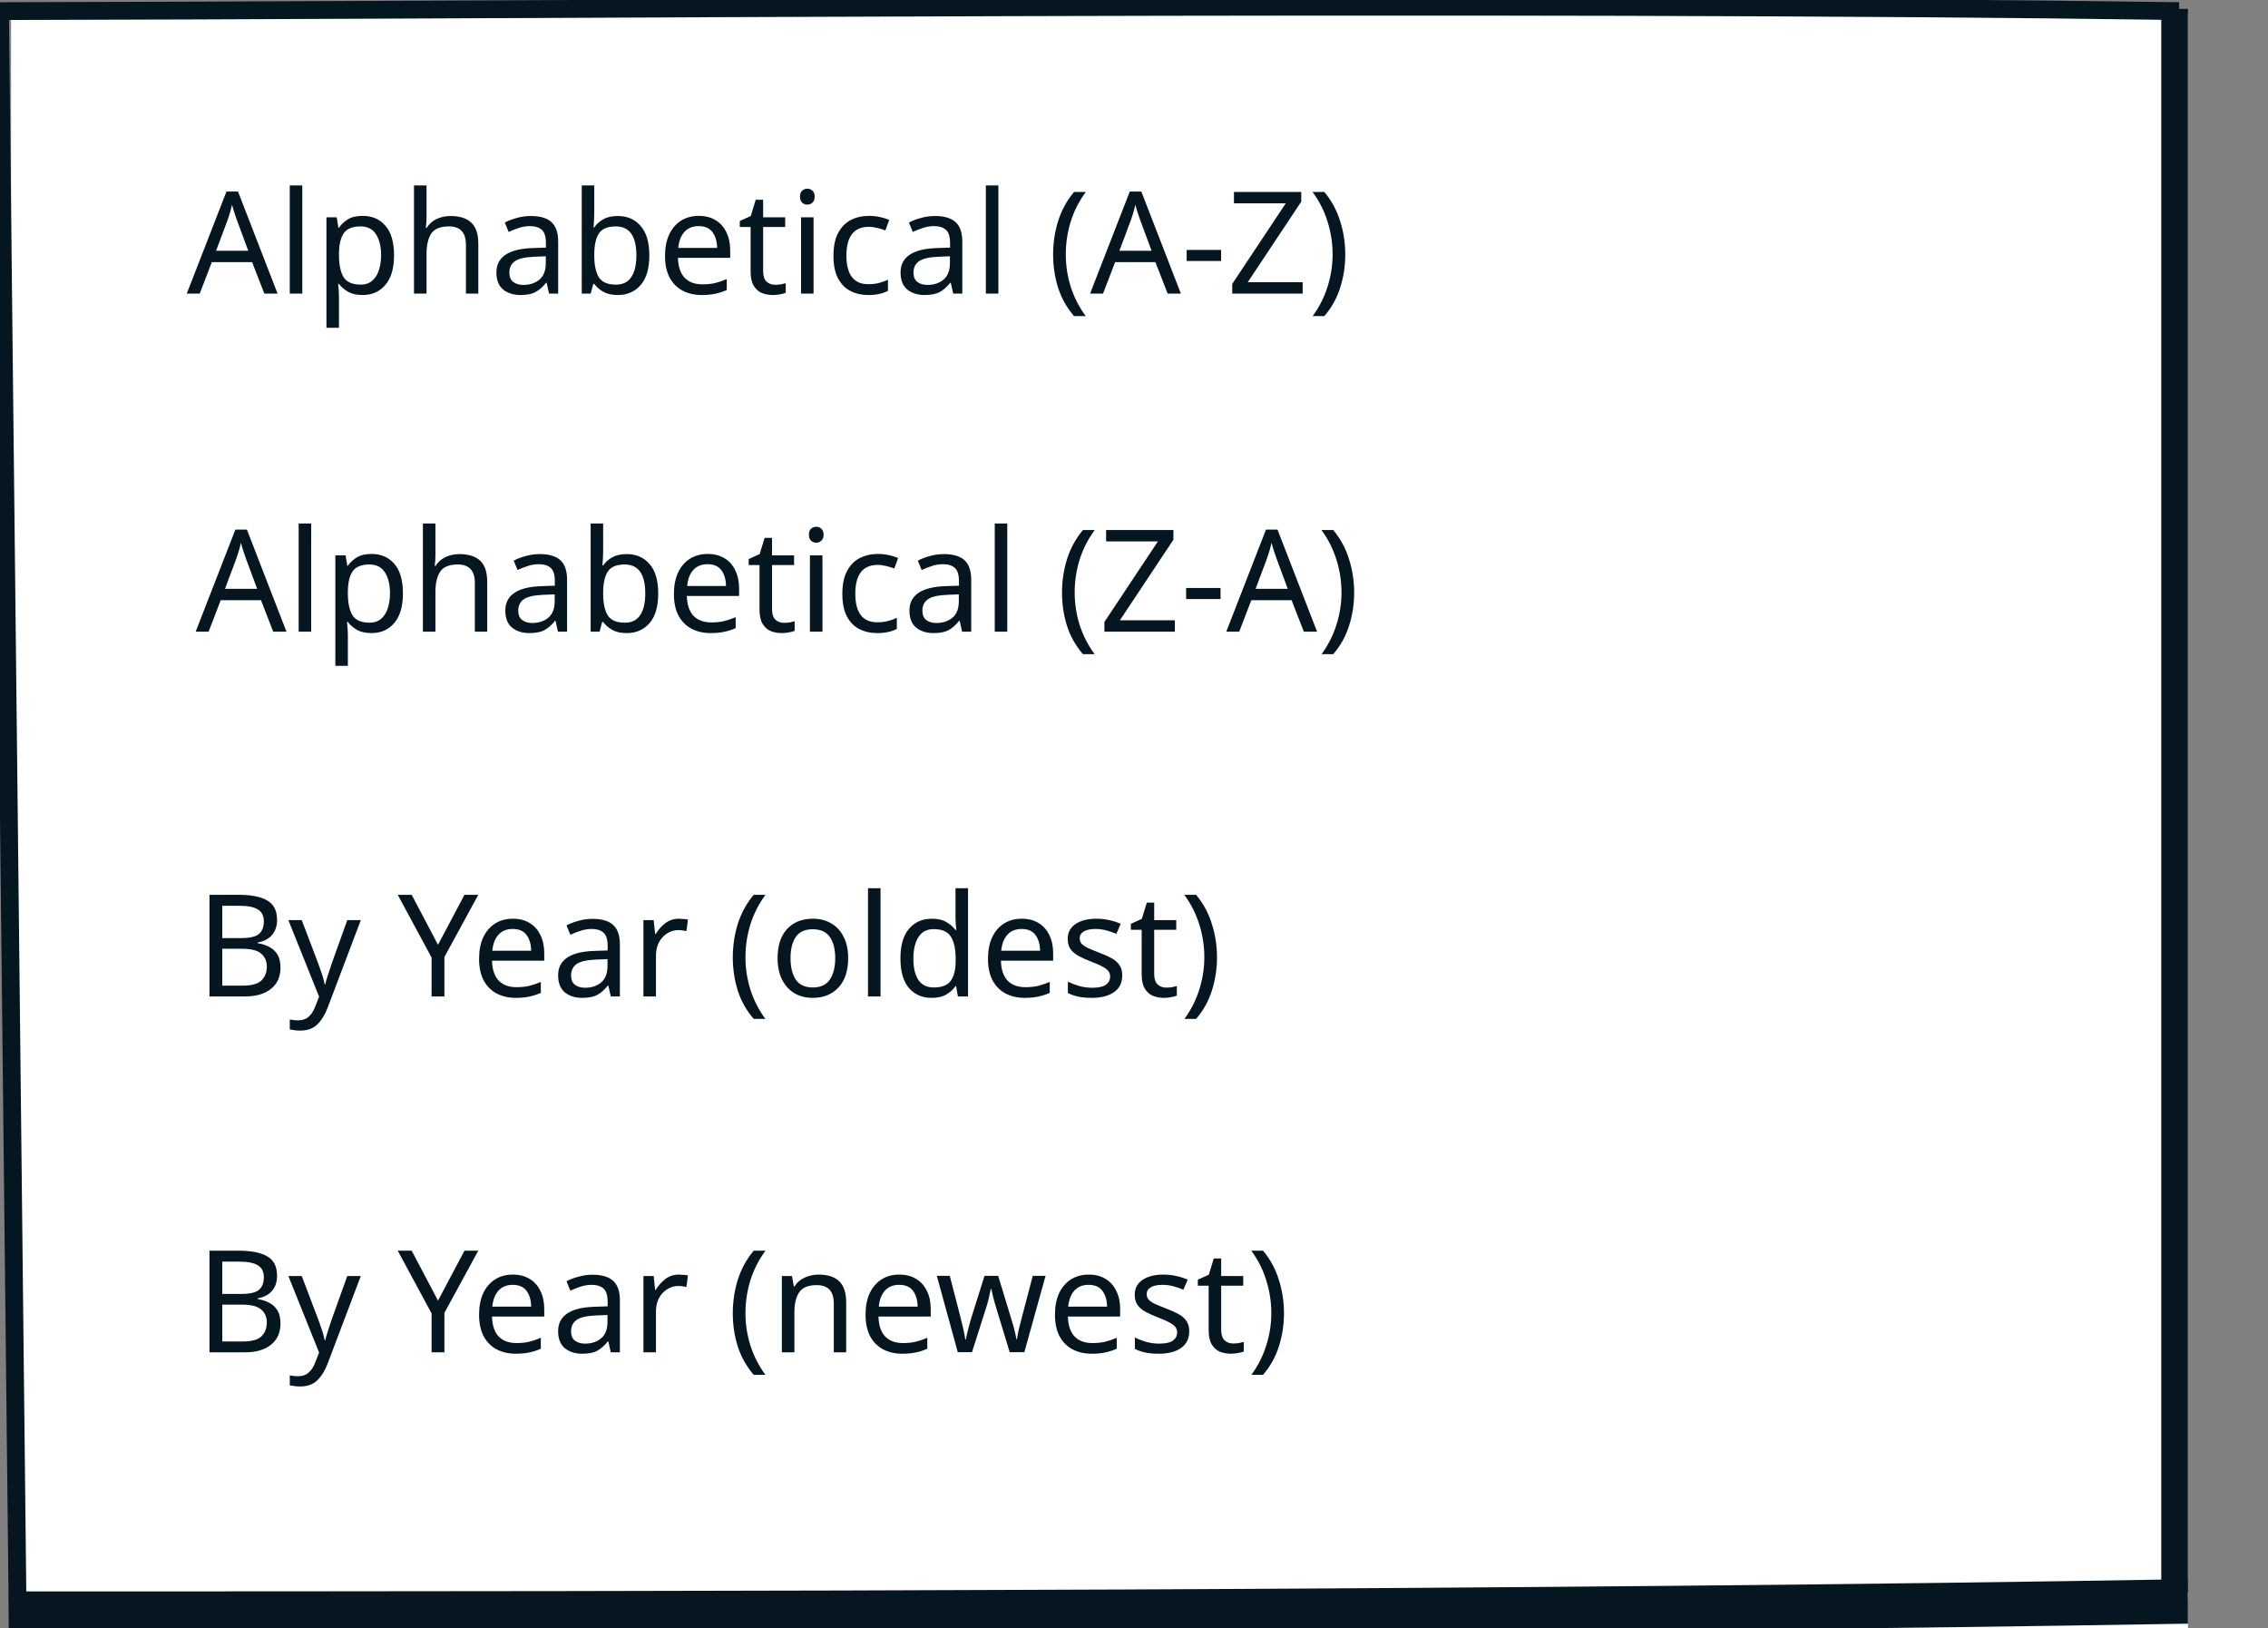 <svg width="255" height="183" viewBox="0 0 255 183" fill="none" xmlns="http://www.w3.org/2000/svg">
<rect x="0" y="0" width="255" height="183" fill="#808080" stroke="none"/>
<g clip-path="url(#clip0)">
<path fill-rule="evenodd" clip-rule="evenodd" d="M1.242 1.465C1.242 1.465 86.462 0 127.721 0C168.981 0 246 1.465 246 1.465V183H1.242V1.465Z" fill="white"/>
<path d="M0 1L2 183" stroke="#061621" stroke-width="2"/>
<path d="M0 1.25C51.389 1.179 170.58 0.161 245 1.25" stroke="#061621" stroke-width="2"/>
<path d="M245.5 179V1" stroke="#061621" stroke-width="5"/>
<path d="M1 181.377C81.829 181.377 172.957 181.255 246 180" stroke="#061621" stroke-width="5"/>
</g>
<path d="M29.72 33L28.344 29.464H23.816L22.456 33H21L25.464 21.528H26.76L31.208 33H29.72ZM26.632 24.728C26.6 24.643 26.547 24.488 26.472 24.264C26.397 24.04 26.323 23.811 26.248 23.576C26.184 23.331 26.131 23.144 26.088 23.016C26.013 23.347 25.928 23.672 25.832 23.992C25.736 24.301 25.656 24.547 25.592 24.728L24.296 28.184H27.912L26.632 24.728ZM33.987 33H32.579V20.84H33.987V33ZM40.784 24.264C41.84 24.264 42.688 24.632 43.328 25.368C43.978 26.104 44.304 27.213 44.304 28.696C44.304 30.157 43.978 31.267 43.328 32.024C42.688 32.781 41.834 33.16 40.768 33.16C40.106 33.16 39.557 33.037 39.12 32.792C38.693 32.536 38.357 32.243 38.112 31.912H38.016C38.037 32.093 38.058 32.323 38.08 32.6C38.101 32.877 38.112 33.117 38.112 33.32V36.84H36.704V24.424H37.856L38.048 25.592H38.112C38.368 25.219 38.704 24.904 39.12 24.648C39.536 24.392 40.09 24.264 40.784 24.264ZM40.528 25.448C39.653 25.448 39.034 25.693 38.672 26.184C38.32 26.675 38.133 27.421 38.112 28.424V28.696C38.112 29.752 38.282 30.568 38.624 31.144C38.976 31.709 39.621 31.992 40.56 31.992C41.082 31.992 41.509 31.848 41.84 31.56C42.181 31.272 42.432 30.883 42.592 30.392C42.762 29.891 42.848 29.32 42.848 28.68C42.848 27.699 42.656 26.915 42.272 26.328C41.898 25.741 41.317 25.448 40.528 25.448ZM47.956 24.408C47.956 24.835 47.929 25.235 47.876 25.608H47.971C48.249 25.171 48.622 24.84 49.092 24.616C49.572 24.392 50.089 24.28 50.644 24.28C51.689 24.28 52.473 24.531 52.995 25.032C53.518 25.523 53.779 26.317 53.779 27.416V33H52.388V27.512C52.388 26.136 51.748 25.448 50.468 25.448C49.508 25.448 48.846 25.72 48.483 26.264C48.132 26.797 47.956 27.565 47.956 28.568V33H46.547V20.84H47.956V24.408ZM59.686 24.28C60.731 24.28 61.505 24.509 62.006 24.968C62.508 25.427 62.758 26.157 62.758 27.16V33H61.734L61.462 31.784H61.398C61.025 32.253 60.63 32.6 60.214 32.824C59.809 33.048 59.243 33.16 58.518 33.16C57.739 33.16 57.094 32.957 56.582 32.552C56.07 32.136 55.814 31.491 55.814 30.616C55.814 29.763 56.15 29.107 56.822 28.648C57.494 28.179 58.529 27.923 59.926 27.88L61.382 27.832V27.32C61.382 26.605 61.227 26.109 60.918 25.832C60.609 25.555 60.172 25.416 59.606 25.416C59.158 25.416 58.731 25.485 58.326 25.624C57.921 25.752 57.542 25.901 57.19 26.072L56.758 25.016C57.132 24.813 57.574 24.643 58.086 24.504C58.598 24.355 59.132 24.28 59.686 24.28ZM60.102 28.856C59.035 28.899 58.294 29.069 57.878 29.368C57.473 29.667 57.27 30.088 57.27 30.632C57.27 31.112 57.414 31.464 57.702 31.688C58.001 31.912 58.38 32.024 58.838 32.024C59.563 32.024 60.166 31.827 60.646 31.432C61.126 31.027 61.366 30.408 61.366 29.576V28.808L60.102 28.856ZM66.815 23.8C66.815 24.163 66.804 24.504 66.783 24.824C66.772 25.133 66.756 25.379 66.735 25.56H66.815C67.06 25.197 67.396 24.893 67.823 24.648C68.249 24.403 68.799 24.28 69.471 24.28C70.537 24.28 71.391 24.653 72.031 25.4C72.681 26.136 73.007 27.24 73.007 28.712C73.007 30.184 72.681 31.293 72.031 32.04C71.38 32.787 70.527 33.16 69.471 33.16C68.799 33.16 68.249 33.037 67.823 32.792C67.396 32.547 67.06 32.253 66.815 31.912H66.703L66.415 33H65.407V20.84H66.815V23.8ZM69.231 25.448C68.324 25.448 67.695 25.709 67.343 26.232C66.991 26.755 66.815 27.565 66.815 28.664V28.728C66.815 29.784 66.986 30.595 67.327 31.16C67.679 31.715 68.324 31.992 69.263 31.992C70.031 31.992 70.602 31.709 70.975 31.144C71.359 30.579 71.551 29.763 71.551 28.696C71.551 26.531 70.778 25.448 69.231 25.448ZM78.563 24.264C79.299 24.264 79.928 24.424 80.451 24.744C80.984 25.064 81.389 25.517 81.667 26.104C81.955 26.68 82.099 27.357 82.099 28.136V28.984H76.227C76.248 29.955 76.493 30.696 76.963 31.208C77.443 31.709 78.109 31.96 78.963 31.96C79.507 31.96 79.987 31.912 80.403 31.816C80.829 31.709 81.267 31.56 81.715 31.368V32.6C81.277 32.792 80.845 32.931 80.419 33.016C79.992 33.112 79.485 33.16 78.899 33.16C78.088 33.16 77.368 32.995 76.739 32.664C76.12 32.333 75.635 31.843 75.283 31.192C74.941 30.531 74.771 29.725 74.771 28.776C74.771 27.837 74.925 27.032 75.235 26.36C75.555 25.688 75.997 25.171 76.563 24.808C77.139 24.445 77.805 24.264 78.563 24.264ZM78.547 25.416C77.875 25.416 77.341 25.635 76.947 26.072C76.563 26.499 76.333 27.096 76.259 27.864H80.627C80.616 27.139 80.445 26.552 80.115 26.104C79.784 25.645 79.261 25.416 78.547 25.416ZM87.146 32.008C87.359 32.008 87.578 31.992 87.802 31.96C88.026 31.917 88.207 31.875 88.346 31.832V32.904C88.197 32.979 87.983 33.037 87.706 33.08C87.428 33.133 87.162 33.16 86.906 33.16C86.458 33.16 86.042 33.085 85.658 32.936C85.284 32.776 84.981 32.504 84.746 32.12C84.511 31.736 84.394 31.197 84.394 30.504V25.512H83.178V24.84L84.41 24.28L84.97 22.456H85.802V24.424H88.282V25.512H85.802V30.472C85.802 30.995 85.924 31.384 86.17 31.64C86.426 31.885 86.751 32.008 87.146 32.008ZM90.783 21.208C90.996 21.208 91.183 21.283 91.343 21.432C91.514 21.571 91.599 21.795 91.599 22.104C91.599 22.403 91.514 22.627 91.343 22.776C91.183 22.925 90.996 23 90.783 23C90.549 23 90.351 22.925 90.191 22.776C90.031 22.627 89.951 22.403 89.951 22.104C89.951 21.795 90.031 21.571 90.191 21.432C90.351 21.283 90.549 21.208 90.783 21.208ZM91.471 24.424V33H90.063V24.424H91.471ZM97.628 33.16C96.871 33.16 96.194 33.005 95.596 32.696C95.01 32.387 94.546 31.907 94.204 31.256C93.874 30.605 93.708 29.773 93.708 28.76C93.708 27.704 93.884 26.845 94.236 26.184C94.588 25.523 95.063 25.037 95.66 24.728C96.268 24.419 96.956 24.264 97.724 24.264C98.162 24.264 98.583 24.312 98.988 24.408C99.394 24.493 99.724 24.6 99.98 24.728L99.548 25.896C99.292 25.8 98.993 25.709 98.652 25.624C98.311 25.539 97.991 25.496 97.692 25.496C96.007 25.496 95.164 26.579 95.164 28.744C95.164 29.779 95.367 30.573 95.772 31.128C96.188 31.672 96.802 31.944 97.612 31.944C98.082 31.944 98.492 31.896 98.844 31.8C99.207 31.704 99.537 31.587 99.836 31.448V32.696C99.548 32.845 99.228 32.957 98.876 33.032C98.535 33.117 98.119 33.16 97.628 33.16ZM105.124 24.28C106.169 24.28 106.942 24.509 107.444 24.968C107.945 25.427 108.196 26.157 108.196 27.16V33H107.172L106.9 31.784H106.836C106.462 32.253 106.068 32.6 105.652 32.824C105.246 33.048 104.681 33.16 103.956 33.16C103.177 33.16 102.532 32.957 102.02 32.552C101.508 32.136 101.252 31.491 101.252 30.616C101.252 29.763 101.588 29.107 102.26 28.648C102.932 28.179 103.966 27.923 105.364 27.88L106.82 27.832V27.32C106.82 26.605 106.665 26.109 106.356 25.832C106.046 25.555 105.609 25.416 105.044 25.416C104.596 25.416 104.169 25.485 103.764 25.624C103.358 25.752 102.98 25.901 102.628 26.072L102.196 25.016C102.569 24.813 103.012 24.643 103.524 24.504C104.036 24.355 104.569 24.28 105.124 24.28ZM105.54 28.856C104.473 28.899 103.732 29.069 103.316 29.368C102.91 29.667 102.708 30.088 102.708 30.632C102.708 31.112 102.852 31.464 103.14 31.688C103.438 31.912 103.817 32.024 104.276 32.024C105.001 32.024 105.604 31.827 106.084 31.432C106.564 31.027 106.804 30.408 106.804 29.576V28.808L105.54 28.856ZM112.252 33H110.844V20.84H112.252V33ZM118.406 28.616C118.406 27.315 118.592 26.061 118.966 24.856C119.35 23.64 119.947 22.547 120.758 21.576H122.086C121.339 22.579 120.774 23.683 120.39 24.888C120.016 26.093 119.83 27.331 119.83 28.6C119.83 29.837 120.016 31.053 120.39 32.248C120.774 33.432 121.334 34.525 122.07 35.528H120.758C119.947 34.589 119.35 33.528 118.966 32.344C118.592 31.149 118.406 29.907 118.406 28.616ZM131.283 33L129.907 29.464H125.379L124.019 33H122.562L127.027 21.528H128.323L132.771 33H131.283ZM128.195 24.728C128.163 24.643 128.109 24.488 128.035 24.264C127.96 24.04 127.885 23.811 127.811 23.576C127.747 23.331 127.693 23.144 127.651 23.016C127.576 23.347 127.491 23.672 127.395 23.992C127.299 24.301 127.219 24.547 127.155 24.728L125.859 28.184H129.475L128.195 24.728ZM133.421 29.336V28.088H137.293V29.336H133.421ZM146.466 33H138.546V31.912L144.562 22.856H138.738V21.576H146.306V22.664L140.289 31.72H146.466V33ZM151.254 28.616C151.254 29.907 151.062 31.149 150.678 32.344C150.304 33.528 149.712 34.589 148.902 35.528H147.59C148.326 34.525 148.88 33.432 149.254 32.248C149.638 31.053 149.83 29.837 149.83 28.6C149.83 27.331 149.638 26.093 149.254 24.888C148.88 23.683 148.32 22.579 147.574 21.576H148.902C149.712 22.547 150.304 23.64 150.678 24.856C151.062 26.061 151.254 27.315 151.254 28.616Z" fill="#061621"/>
<path d="M30.72 71L29.344 67.464H24.816L23.456 71H22L26.464 59.528H27.76L32.208 71H30.72ZM27.632 62.728C27.6 62.643 27.547 62.488 27.472 62.264C27.397 62.04 27.323 61.811 27.248 61.576C27.184 61.331 27.131 61.144 27.088 61.016C27.013 61.347 26.928 61.672 26.832 61.992C26.736 62.301 26.656 62.547 26.592 62.728L25.296 66.184H28.912L27.632 62.728ZM34.987 71H33.579V58.84H34.987V71ZM41.784 62.264C42.84 62.264 43.688 62.632 44.328 63.368C44.978 64.104 45.304 65.213 45.304 66.696C45.304 68.157 44.978 69.267 44.328 70.024C43.688 70.781 42.834 71.16 41.768 71.16C41.106 71.16 40.557 71.037 40.12 70.792C39.693 70.536 39.357 70.243 39.112 69.912H39.016C39.037 70.093 39.058 70.323 39.08 70.6C39.101 70.877 39.112 71.117 39.112 71.32V74.84H37.704V62.424H38.856L39.048 63.592H39.112C39.368 63.219 39.704 62.904 40.12 62.648C40.536 62.392 41.09 62.264 41.784 62.264ZM41.528 63.448C40.653 63.448 40.034 63.693 39.672 64.184C39.32 64.675 39.133 65.421 39.112 66.424V66.696C39.112 67.752 39.282 68.568 39.624 69.144C39.976 69.709 40.621 69.992 41.56 69.992C42.082 69.992 42.509 69.848 42.84 69.56C43.181 69.272 43.432 68.883 43.592 68.392C43.762 67.891 43.848 67.32 43.848 66.68C43.848 65.699 43.656 64.915 43.272 64.328C42.898 63.741 42.317 63.448 41.528 63.448ZM48.956 62.408C48.956 62.835 48.929 63.235 48.876 63.608H48.971C49.249 63.171 49.622 62.84 50.092 62.616C50.572 62.392 51.089 62.28 51.644 62.28C52.689 62.28 53.473 62.531 53.995 63.032C54.518 63.523 54.779 64.317 54.779 65.416V71H53.388V65.512C53.388 64.136 52.748 63.448 51.468 63.448C50.508 63.448 49.846 63.72 49.483 64.264C49.132 64.797 48.956 65.565 48.956 66.568V71H47.547V58.84H48.956V62.408ZM60.686 62.28C61.731 62.28 62.505 62.509 63.006 62.968C63.508 63.427 63.758 64.157 63.758 65.16V71H62.734L62.462 69.784H62.398C62.025 70.253 61.63 70.6 61.214 70.824C60.809 71.048 60.243 71.16 59.518 71.16C58.739 71.16 58.094 70.957 57.582 70.552C57.07 70.136 56.814 69.491 56.814 68.616C56.814 67.763 57.15 67.107 57.822 66.648C58.494 66.179 59.529 65.923 60.926 65.88L62.382 65.832V65.32C62.382 64.605 62.227 64.109 61.918 63.832C61.609 63.555 61.172 63.416 60.606 63.416C60.158 63.416 59.731 63.485 59.326 63.624C58.921 63.752 58.542 63.901 58.19 64.072L57.758 63.016C58.132 62.813 58.574 62.643 59.086 62.504C59.598 62.355 60.132 62.28 60.686 62.28ZM61.102 66.856C60.035 66.899 59.294 67.069 58.878 67.368C58.473 67.667 58.27 68.088 58.27 68.632C58.27 69.112 58.414 69.464 58.702 69.688C59.001 69.912 59.38 70.024 59.838 70.024C60.563 70.024 61.166 69.827 61.646 69.432C62.126 69.027 62.366 68.408 62.366 67.576V66.808L61.102 66.856ZM67.815 61.8C67.815 62.163 67.804 62.504 67.783 62.824C67.772 63.133 67.756 63.379 67.735 63.56H67.815C68.06 63.197 68.396 62.893 68.823 62.648C69.249 62.403 69.799 62.28 70.471 62.28C71.537 62.28 72.391 62.653 73.031 63.4C73.681 64.136 74.007 65.24 74.007 66.712C74.007 68.184 73.681 69.293 73.031 70.04C72.38 70.787 71.527 71.16 70.471 71.16C69.799 71.16 69.249 71.037 68.823 70.792C68.396 70.547 68.06 70.253 67.815 69.912H67.703L67.415 71H66.407V58.84H67.815V61.8ZM70.231 63.448C69.324 63.448 68.695 63.709 68.343 64.232C67.991 64.755 67.815 65.565 67.815 66.664V66.728C67.815 67.784 67.986 68.595 68.327 69.16C68.679 69.715 69.324 69.992 70.263 69.992C71.031 69.992 71.602 69.709 71.975 69.144C72.359 68.579 72.551 67.763 72.551 66.696C72.551 64.531 71.778 63.448 70.231 63.448ZM79.563 62.264C80.299 62.264 80.928 62.424 81.451 62.744C81.984 63.064 82.389 63.517 82.667 64.104C82.955 64.68 83.099 65.357 83.099 66.136V66.984H77.227C77.248 67.955 77.493 68.696 77.963 69.208C78.443 69.709 79.109 69.96 79.963 69.96C80.507 69.96 80.987 69.912 81.403 69.816C81.829 69.709 82.267 69.56 82.715 69.368V70.6C82.277 70.792 81.845 70.931 81.419 71.016C80.992 71.112 80.485 71.16 79.899 71.16C79.088 71.16 78.368 70.995 77.739 70.664C77.12 70.333 76.635 69.843 76.283 69.192C75.941 68.531 75.771 67.725 75.771 66.776C75.771 65.837 75.925 65.032 76.235 64.36C76.555 63.688 76.997 63.171 77.563 62.808C78.139 62.445 78.805 62.264 79.563 62.264ZM79.547 63.416C78.875 63.416 78.341 63.635 77.947 64.072C77.563 64.499 77.333 65.096 77.259 65.864H81.627C81.616 65.139 81.445 64.552 81.115 64.104C80.784 63.645 80.261 63.416 79.547 63.416ZM88.146 70.008C88.359 70.008 88.578 69.992 88.802 69.96C89.026 69.917 89.207 69.875 89.346 69.832V70.904C89.197 70.979 88.983 71.037 88.706 71.08C88.428 71.133 88.162 71.16 87.906 71.16C87.458 71.16 87.042 71.085 86.658 70.936C86.284 70.776 85.981 70.504 85.746 70.12C85.511 69.736 85.394 69.197 85.394 68.504V63.512H84.178V62.84L85.41 62.28L85.97 60.456H86.802V62.424H89.282V63.512H86.802V68.472C86.802 68.995 86.924 69.384 87.17 69.64C87.426 69.885 87.751 70.008 88.146 70.008ZM91.783 59.208C91.996 59.208 92.183 59.283 92.343 59.432C92.514 59.571 92.599 59.795 92.599 60.104C92.599 60.403 92.514 60.627 92.343 60.776C92.183 60.925 91.996 61 91.783 61C91.549 61 91.351 60.925 91.191 60.776C91.031 60.627 90.951 60.403 90.951 60.104C90.951 59.795 91.031 59.571 91.191 59.432C91.351 59.283 91.549 59.208 91.783 59.208ZM92.471 62.424V71H91.063V62.424H92.471ZM98.628 71.16C97.871 71.16 97.194 71.005 96.596 70.696C96.01 70.387 95.546 69.907 95.204 69.256C94.874 68.605 94.708 67.773 94.708 66.76C94.708 65.704 94.884 64.845 95.236 64.184C95.588 63.523 96.063 63.037 96.66 62.728C97.268 62.419 97.956 62.264 98.724 62.264C99.162 62.264 99.583 62.312 99.988 62.408C100.393 62.493 100.724 62.6 100.98 62.728L100.548 63.896C100.292 63.8 99.993 63.709 99.652 63.624C99.311 63.539 98.991 63.496 98.692 63.496C97.007 63.496 96.164 64.579 96.164 66.744C96.164 67.779 96.367 68.573 96.772 69.128C97.188 69.672 97.802 69.944 98.612 69.944C99.082 69.944 99.492 69.896 99.844 69.8C100.207 69.704 100.537 69.587 100.836 69.448V70.696C100.548 70.845 100.228 70.957 99.876 71.032C99.535 71.117 99.119 71.16 98.628 71.16ZM106.124 62.28C107.169 62.28 107.942 62.509 108.444 62.968C108.945 63.427 109.196 64.157 109.196 65.16V71H108.172L107.9 69.784H107.836C107.462 70.253 107.068 70.6 106.652 70.824C106.246 71.048 105.681 71.16 104.956 71.16C104.177 71.16 103.532 70.957 103.02 70.552C102.508 70.136 102.252 69.491 102.252 68.616C102.252 67.763 102.588 67.107 103.26 66.648C103.932 66.179 104.966 65.923 106.364 65.88L107.82 65.832V65.32C107.82 64.605 107.665 64.109 107.356 63.832C107.046 63.555 106.609 63.416 106.044 63.416C105.596 63.416 105.169 63.485 104.764 63.624C104.358 63.752 103.98 63.901 103.628 64.072L103.196 63.016C103.569 62.813 104.012 62.643 104.524 62.504C105.036 62.355 105.569 62.28 106.124 62.28ZM106.54 66.856C105.473 66.899 104.732 67.069 104.316 67.368C103.91 67.667 103.708 68.088 103.708 68.632C103.708 69.112 103.852 69.464 104.14 69.688C104.438 69.912 104.817 70.024 105.276 70.024C106.001 70.024 106.604 69.827 107.084 69.432C107.564 69.027 107.804 68.408 107.804 67.576V66.808L106.54 66.856ZM113.252 71H111.844V58.84H113.252V71ZM119.406 66.616C119.406 65.315 119.592 64.061 119.966 62.856C120.35 61.64 120.947 60.547 121.758 59.576H123.086C122.339 60.579 121.774 61.683 121.39 62.888C121.016 64.093 120.83 65.331 120.83 66.6C120.83 67.837 121.016 69.053 121.39 70.248C121.774 71.432 122.334 72.525 123.07 73.528H121.758C120.947 72.589 120.35 71.528 119.966 70.344C119.592 69.149 119.406 67.907 119.406 66.616ZM132.091 71H124.171V69.912L130.187 60.856H124.363V59.576H131.931V60.664L125.914 69.72H132.091V71ZM133.359 67.336V66.088H137.231V67.336H133.359ZM146.595 71L145.219 67.464H140.691L139.331 71H137.875L142.339 59.528H143.635L148.083 71H146.595ZM143.507 62.728C143.475 62.643 143.422 62.488 143.347 62.264C143.272 62.04 143.198 61.811 143.123 61.576C143.059 61.331 143.006 61.144 142.963 61.016C142.888 61.347 142.803 61.672 142.707 61.992C142.611 62.301 142.531 62.547 142.467 62.728L141.171 66.184H144.787L143.507 62.728ZM152.254 66.616C152.254 67.907 152.062 69.149 151.678 70.344C151.304 71.528 150.712 72.589 149.902 73.528H148.59C149.326 72.525 149.88 71.432 150.254 70.248C150.638 69.053 150.83 67.837 150.83 66.6C150.83 65.331 150.638 64.093 150.254 62.888C149.88 61.683 149.32 60.579 148.574 59.576H149.902C150.712 60.547 151.304 61.64 151.678 62.856C152.062 64.061 152.254 65.315 152.254 66.616Z" fill="#061621"/>
<path d="M26.816 140.576C28.245 140.576 29.323 140.789 30.048 141.216C30.784 141.632 31.152 142.363 31.152 143.408C31.152 144.08 30.965 144.64 30.592 145.088C30.219 145.525 29.68 145.808 28.976 145.936V146.016C29.456 146.091 29.888 146.229 30.272 146.432C30.667 146.635 30.976 146.923 31.2 147.296C31.424 147.669 31.536 148.155 31.536 148.752C31.536 149.787 31.179 150.587 30.464 151.152C29.76 151.717 28.795 152 27.568 152H23.552V140.576H26.816ZM27.104 145.44C28.085 145.44 28.757 145.285 29.12 144.976C29.483 144.656 29.664 144.187 29.664 143.568C29.664 142.939 29.44 142.491 28.992 142.224C28.555 141.947 27.851 141.808 26.88 141.808H24.992V145.44H27.104ZM24.992 146.64V150.784H27.296C28.309 150.784 29.013 150.587 29.408 150.192C29.803 149.797 30 149.28 30 148.64C30 148.043 29.792 147.563 29.376 147.2C28.971 146.827 28.24 146.64 27.184 146.64H24.992ZM32.422 143.424H33.926L35.782 148.304C35.942 148.731 36.086 149.141 36.214 149.536C36.342 149.92 36.438 150.288 36.502 150.64H36.566C36.63 150.373 36.732 150.027 36.87 149.6C37.009 149.163 37.153 148.725 37.302 148.288L39.046 143.424H40.566L36.87 153.184C36.572 153.995 36.182 154.64 35.702 155.12C35.233 155.6 34.582 155.84 33.75 155.84C33.494 155.84 33.27 155.824 33.078 155.792C32.886 155.771 32.721 155.744 32.582 155.712V154.592C32.7 154.613 32.838 154.635 32.998 154.656C33.169 154.677 33.345 154.688 33.526 154.688C34.017 154.688 34.412 154.549 34.71 154.272C35.02 153.995 35.26 153.627 35.43 153.168L35.878 152.032L32.422 143.424ZM49.247 146.192L52.223 140.576H53.775L49.967 147.568V152H48.527V147.632L44.719 140.576H46.287L49.247 146.192ZM57.656 143.264C58.392 143.264 59.022 143.424 59.544 143.744C60.078 144.064 60.483 144.517 60.76 145.104C61.048 145.68 61.192 146.357 61.192 147.136V147.984H55.32C55.342 148.955 55.587 149.696 56.056 150.208C56.536 150.709 57.203 150.96 58.056 150.96C58.6 150.96 59.08 150.912 59.496 150.816C59.923 150.709 60.36 150.56 60.808 150.368V151.6C60.371 151.792 59.939 151.931 59.512 152.016C59.086 152.112 58.579 152.16 57.992 152.16C57.182 152.16 56.462 151.995 55.832 151.664C55.214 151.333 54.728 150.843 54.376 150.192C54.035 149.531 53.864 148.725 53.864 147.776C53.864 146.837 54.019 146.032 54.328 145.36C54.648 144.688 55.091 144.171 55.656 143.808C56.232 143.445 56.899 143.264 57.656 143.264ZM57.64 144.416C56.968 144.416 56.435 144.635 56.04 145.072C55.656 145.499 55.427 146.096 55.352 146.864H59.72C59.71 146.139 59.539 145.552 59.208 145.104C58.878 144.645 58.355 144.416 57.64 144.416ZM66.624 143.28C67.669 143.28 68.442 143.509 68.944 143.968C69.445 144.427 69.696 145.157 69.696 146.16V152H68.672L68.4 150.784H68.336C67.962 151.253 67.568 151.6 67.152 151.824C66.746 152.048 66.181 152.16 65.456 152.16C64.677 152.16 64.032 151.957 63.52 151.552C63.008 151.136 62.752 150.491 62.752 149.616C62.752 148.763 63.088 148.107 63.76 147.648C64.432 147.179 65.466 146.923 66.864 146.88L68.32 146.832V146.32C68.32 145.605 68.165 145.109 67.856 144.832C67.546 144.555 67.109 144.416 66.544 144.416C66.096 144.416 65.669 144.485 65.264 144.624C64.858 144.752 64.48 144.901 64.128 145.072L63.696 144.016C64.069 143.813 64.512 143.643 65.024 143.504C65.536 143.355 66.069 143.28 66.624 143.28ZM67.04 147.856C65.973 147.899 65.232 148.069 64.816 148.368C64.41 148.667 64.208 149.088 64.208 149.632C64.208 150.112 64.352 150.464 64.64 150.688C64.938 150.912 65.317 151.024 65.776 151.024C66.501 151.024 67.104 150.827 67.584 150.432C68.064 150.027 68.304 149.408 68.304 148.576V147.808L67.04 147.856ZM76.344 143.264C76.504 143.264 76.675 143.275 76.856 143.296C77.048 143.307 77.214 143.328 77.352 143.36L77.176 144.656C77.038 144.624 76.883 144.597 76.712 144.576C76.552 144.555 76.398 144.544 76.248 144.544C75.811 144.544 75.4 144.667 75.016 144.912C74.632 145.147 74.323 145.483 74.088 145.92C73.864 146.347 73.752 146.848 73.752 147.424V152H72.344V143.424H73.496L73.656 144.992H73.72C73.998 144.523 74.355 144.117 74.792 143.776C75.23 143.435 75.747 143.264 76.344 143.264ZM82.39 147.616C82.39 146.315 82.577 145.061 82.95 143.856C83.334 142.64 83.931 141.547 84.742 140.576H86.07C85.323 141.579 84.758 142.683 84.374 143.888C84.001 145.093 83.814 146.331 83.814 147.6C83.814 148.837 84.001 150.053 84.374 151.248C84.758 152.432 85.318 153.525 86.054 154.528H84.742C83.931 153.589 83.334 152.528 82.95 151.344C82.577 150.149 82.39 148.907 82.39 147.616ZM92.035 143.264C93.059 143.264 93.832 143.515 94.355 144.016C94.877 144.507 95.139 145.307 95.139 146.416V152H93.747V146.512C93.747 145.136 93.107 144.448 91.827 144.448C90.877 144.448 90.222 144.715 89.859 145.248C89.496 145.781 89.315 146.549 89.315 147.552V152H87.907V143.424H89.043L89.251 144.592H89.331C89.608 144.144 89.992 143.813 90.483 143.6C90.974 143.376 91.491 143.264 92.035 143.264ZM101.11 143.264C101.846 143.264 102.475 143.424 102.998 143.744C103.531 144.064 103.936 144.517 104.214 145.104C104.502 145.68 104.646 146.357 104.646 147.136V147.984H98.773C98.795 148.955 99.04 149.696 99.51 150.208C99.99 150.709 100.656 150.96 101.51 150.96C102.054 150.96 102.534 150.912 102.95 150.816C103.376 150.709 103.814 150.56 104.262 150.368V151.6C103.824 151.792 103.392 151.931 102.966 152.016C102.539 152.112 102.032 152.16 101.446 152.16C100.635 152.16 99.915 151.995 99.285 151.664C98.667 151.333 98.181 150.843 97.829 150.192C97.488 149.531 97.317 148.725 97.317 147.776C97.317 146.837 97.472 146.032 97.781 145.36C98.102 144.688 98.544 144.171 99.109 143.808C99.686 143.445 100.352 143.264 101.11 143.264ZM101.094 144.416C100.422 144.416 99.888 144.635 99.493 145.072C99.109 145.499 98.88 146.096 98.805 146.864H103.174C103.163 146.139 102.992 145.552 102.662 145.104C102.331 144.645 101.808 144.416 101.094 144.416ZM112.052 147.152C111.914 146.715 111.791 146.288 111.684 145.872C111.588 145.445 111.514 145.115 111.46 144.88H111.396C111.354 145.115 111.284 145.445 111.188 145.872C111.092 146.288 110.97 146.72 110.82 147.168L109.284 151.984H107.684L105.332 143.408H106.788L107.972 147.984C108.09 148.443 108.202 148.907 108.308 149.376C108.415 149.845 108.49 150.235 108.532 150.544H108.596C108.639 150.363 108.687 150.139 108.74 149.872C108.804 149.605 108.874 149.328 108.948 149.04C109.023 148.741 109.098 148.475 109.172 148.24L110.692 143.408H112.228L113.7 148.24C113.818 148.603 113.93 148.997 114.036 149.424C114.154 149.851 114.234 150.219 114.276 150.528H114.34C114.372 150.261 114.442 149.893 114.548 149.424C114.666 148.955 114.788 148.475 114.916 147.984L116.116 143.408H117.556L115.172 151.984H113.524L112.052 147.152ZM122.406 143.264C123.142 143.264 123.772 143.424 124.294 143.744C124.828 144.064 125.233 144.517 125.51 145.104C125.798 145.68 125.942 146.357 125.942 147.136V147.984H120.07C120.092 148.955 120.337 149.696 120.806 150.208C121.286 150.709 121.953 150.96 122.806 150.96C123.35 150.96 123.83 150.912 124.246 150.816C124.673 150.709 125.11 150.56 125.558 150.368V151.6C125.121 151.792 124.689 151.931 124.262 152.016C123.836 152.112 123.329 152.16 122.742 152.16C121.932 152.16 121.212 151.995 120.582 151.664C119.964 151.333 119.478 150.843 119.126 150.192C118.785 149.531 118.614 148.725 118.614 147.776C118.614 146.837 118.769 146.032 119.078 145.36C119.398 144.688 119.841 144.171 120.406 143.808C120.982 143.445 121.649 143.264 122.406 143.264ZM122.39 144.416C121.718 144.416 121.185 144.635 120.79 145.072C120.406 145.499 120.177 146.096 120.102 146.864H124.47C124.46 146.139 124.289 145.552 123.958 145.104C123.628 144.645 123.105 144.416 122.39 144.416ZM133.71 149.632C133.71 150.464 133.4 151.093 132.782 151.52C132.163 151.947 131.331 152.16 130.286 152.16C129.688 152.16 129.171 152.112 128.734 152.016C128.307 151.92 127.928 151.787 127.598 151.616V150.336C127.939 150.507 128.35 150.667 128.83 150.816C129.32 150.955 129.816 151.024 130.318 151.024C131.032 151.024 131.55 150.912 131.87 150.688C132.19 150.453 132.35 150.144 132.35 149.76C132.35 149.547 132.291 149.355 132.174 149.184C132.056 149.013 131.843 148.843 131.534 148.672C131.235 148.501 130.803 148.309 130.238 148.096C129.683 147.883 129.208 147.669 128.814 147.456C128.419 147.243 128.115 146.987 127.902 146.688C127.688 146.389 127.582 146.005 127.582 145.536C127.582 144.811 127.875 144.251 128.462 143.856C129.059 143.461 129.838 143.264 130.798 143.264C131.32 143.264 131.806 143.317 132.254 143.424C132.712 143.52 133.139 143.659 133.534 143.84L133.054 144.96C132.691 144.811 132.312 144.683 131.918 144.576C131.523 144.469 131.118 144.416 130.702 144.416C130.126 144.416 129.683 144.512 129.374 144.704C129.075 144.885 128.926 145.136 128.926 145.456C128.926 145.691 128.995 145.893 129.134 146.064C129.272 146.224 129.502 146.384 129.822 146.544C130.152 146.693 130.59 146.875 131.134 147.088C131.678 147.291 132.142 147.499 132.526 147.712C132.91 147.925 133.203 148.187 133.406 148.496C133.608 148.795 133.71 149.173 133.71 149.632ZM138.646 151.008C138.859 151.008 139.078 150.992 139.302 150.96C139.526 150.917 139.707 150.875 139.846 150.832V151.904C139.697 151.979 139.483 152.037 139.206 152.08C138.929 152.133 138.662 152.16 138.406 152.16C137.958 152.16 137.542 152.085 137.158 151.936C136.785 151.776 136.481 151.504 136.246 151.12C136.011 150.736 135.894 150.197 135.894 149.504V144.512H134.678V143.84L135.91 143.28L136.47 141.456H137.302V143.424H139.782V144.512H137.302V149.472C137.302 149.995 137.425 150.384 137.67 150.64C137.926 150.885 138.251 151.008 138.646 151.008ZM144.363 147.616C144.363 148.907 144.171 150.149 143.787 151.344C143.414 152.528 142.822 153.589 142.011 154.528H140.699C141.435 153.525 141.99 152.432 142.363 151.248C142.747 150.053 142.939 148.837 142.939 147.6C142.939 146.331 142.747 145.093 142.363 143.888C141.99 142.683 141.43 141.579 140.683 140.576H142.011C142.822 141.547 143.414 142.64 143.787 143.856C144.171 145.061 144.363 146.315 144.363 147.616Z" fill="#061621"/>
<path d="M26.816 100.576C28.245 100.576 29.323 100.789 30.048 101.216C30.784 101.632 31.152 102.363 31.152 103.408C31.152 104.08 30.965 104.64 30.592 105.088C30.219 105.525 29.68 105.808 28.976 105.936V106.016C29.456 106.091 29.888 106.229 30.272 106.432C30.667 106.635 30.976 106.923 31.2 107.296C31.424 107.669 31.536 108.155 31.536 108.752C31.536 109.787 31.179 110.587 30.464 111.152C29.76 111.717 28.795 112 27.568 112H23.552V100.576H26.816ZM27.104 105.44C28.085 105.44 28.757 105.285 29.12 104.976C29.483 104.656 29.664 104.187 29.664 103.568C29.664 102.939 29.44 102.491 28.992 102.224C28.555 101.947 27.851 101.808 26.88 101.808H24.992V105.44H27.104ZM24.992 106.64V110.784H27.296C28.309 110.784 29.013 110.587 29.408 110.192C29.803 109.797 30 109.28 30 108.64C30 108.043 29.792 107.563 29.376 107.2C28.971 106.827 28.24 106.64 27.184 106.64H24.992ZM32.422 103.424H33.926L35.782 108.304C35.942 108.731 36.086 109.141 36.214 109.536C36.342 109.92 36.438 110.288 36.502 110.64H36.566C36.63 110.373 36.732 110.027 36.87 109.6C37.009 109.163 37.153 108.725 37.302 108.288L39.046 103.424H40.566L36.87 113.184C36.572 113.995 36.182 114.64 35.702 115.12C35.233 115.6 34.582 115.84 33.75 115.84C33.494 115.84 33.27 115.824 33.078 115.792C32.886 115.771 32.721 115.744 32.582 115.712V114.592C32.7 114.613 32.838 114.635 32.998 114.656C33.169 114.677 33.345 114.688 33.526 114.688C34.017 114.688 34.412 114.549 34.71 114.272C35.02 113.995 35.26 113.627 35.43 113.168L35.878 112.032L32.422 103.424ZM49.247 106.192L52.223 100.576H53.775L49.967 107.568V112H48.527V107.632L44.719 100.576H46.287L49.247 106.192ZM57.656 103.264C58.392 103.264 59.022 103.424 59.544 103.744C60.078 104.064 60.483 104.517 60.76 105.104C61.048 105.68 61.192 106.357 61.192 107.136V107.984H55.32C55.342 108.955 55.587 109.696 56.056 110.208C56.536 110.709 57.203 110.96 58.056 110.96C58.6 110.96 59.08 110.912 59.496 110.816C59.923 110.709 60.36 110.56 60.808 110.368V111.6C60.371 111.792 59.939 111.931 59.512 112.016C59.086 112.112 58.579 112.16 57.992 112.16C57.182 112.16 56.462 111.995 55.832 111.664C55.214 111.333 54.728 110.843 54.376 110.192C54.035 109.531 53.864 108.725 53.864 107.776C53.864 106.837 54.019 106.032 54.328 105.36C54.648 104.688 55.091 104.171 55.656 103.808C56.232 103.445 56.899 103.264 57.656 103.264ZM57.64 104.416C56.968 104.416 56.435 104.635 56.04 105.072C55.656 105.499 55.427 106.096 55.352 106.864H59.72C59.71 106.139 59.539 105.552 59.208 105.104C58.878 104.645 58.355 104.416 57.64 104.416ZM66.624 103.28C67.669 103.28 68.442 103.509 68.944 103.968C69.445 104.427 69.696 105.157 69.696 106.16V112H68.672L68.4 110.784H68.336C67.962 111.253 67.568 111.6 67.152 111.824C66.746 112.048 66.181 112.16 65.456 112.16C64.677 112.16 64.032 111.957 63.52 111.552C63.008 111.136 62.752 110.491 62.752 109.616C62.752 108.763 63.088 108.107 63.76 107.648C64.432 107.179 65.466 106.923 66.864 106.88L68.32 106.832V106.32C68.32 105.605 68.165 105.109 67.856 104.832C67.546 104.555 67.109 104.416 66.544 104.416C66.096 104.416 65.669 104.485 65.264 104.624C64.858 104.752 64.48 104.901 64.128 105.072L63.696 104.016C64.069 103.813 64.512 103.643 65.024 103.504C65.536 103.355 66.069 103.28 66.624 103.28ZM67.04 107.856C65.973 107.899 65.232 108.069 64.816 108.368C64.41 108.667 64.208 109.088 64.208 109.632C64.208 110.112 64.352 110.464 64.64 110.688C64.938 110.912 65.317 111.024 65.776 111.024C66.501 111.024 67.104 110.827 67.584 110.432C68.064 110.027 68.304 109.408 68.304 108.576V107.808L67.04 107.856ZM76.344 103.264C76.504 103.264 76.675 103.275 76.856 103.296C77.048 103.307 77.214 103.328 77.352 103.36L77.176 104.656C77.038 104.624 76.883 104.597 76.712 104.576C76.552 104.555 76.398 104.544 76.248 104.544C75.811 104.544 75.4 104.667 75.016 104.912C74.632 105.147 74.323 105.483 74.088 105.92C73.864 106.347 73.752 106.848 73.752 107.424V112H72.344V103.424H73.496L73.656 104.992H73.72C73.998 104.523 74.355 104.117 74.792 103.776C75.23 103.435 75.747 103.264 76.344 103.264ZM82.39 107.616C82.39 106.315 82.577 105.061 82.95 103.856C83.334 102.64 83.931 101.547 84.742 100.576H86.07C85.323 101.579 84.758 102.683 84.374 103.888C84.001 105.093 83.814 106.331 83.814 107.6C83.814 108.837 84.001 110.053 84.374 111.248C84.758 112.432 85.318 113.525 86.054 114.528H84.742C83.931 113.589 83.334 112.528 82.95 111.344C82.577 110.149 82.39 108.907 82.39 107.616ZM95.363 107.696C95.363 109.115 95 110.213 94.275 110.992C93.56 111.771 92.59 112.16 91.363 112.16C90.606 112.16 89.928 111.989 89.331 111.648C88.744 111.296 88.28 110.789 87.939 110.128C87.597 109.456 87.427 108.645 87.427 107.696C87.427 106.277 87.784 105.184 88.499 104.416C89.213 103.648 90.184 103.264 91.411 103.264C92.189 103.264 92.872 103.44 93.459 103.792C94.056 104.133 94.52 104.635 94.851 105.296C95.192 105.947 95.363 106.747 95.363 107.696ZM88.883 107.696C88.883 108.709 89.08 109.515 89.475 110.112C89.88 110.699 90.52 110.992 91.395 110.992C92.259 110.992 92.894 110.699 93.299 110.112C93.704 109.515 93.907 108.709 93.907 107.696C93.907 106.683 93.704 105.888 93.299 105.312C92.894 104.736 92.254 104.448 91.379 104.448C90.504 104.448 89.87 104.736 89.475 105.312C89.08 105.888 88.883 106.683 88.883 107.696ZM99.002 112H97.594V99.84H99.002V112ZM104.759 112.16C103.693 112.16 102.839 111.792 102.199 111.056C101.559 110.309 101.239 109.2 101.239 107.728C101.239 106.256 101.559 105.147 102.199 104.4C102.85 103.643 103.709 103.264 104.775 103.264C105.437 103.264 105.975 103.387 106.391 103.632C106.818 103.877 107.165 104.176 107.431 104.528H107.527C107.517 104.389 107.495 104.187 107.463 103.92C107.442 103.643 107.431 103.424 107.431 103.264V99.84H108.839V112H107.703L107.495 110.848H107.431C107.175 111.211 106.834 111.52 106.407 111.776C105.981 112.032 105.431 112.16 104.759 112.16ZM104.983 110.992C105.89 110.992 106.525 110.747 106.887 110.256C107.261 109.755 107.447 109.003 107.447 108V107.744C107.447 106.677 107.271 105.861 106.919 105.296C106.567 104.72 105.917 104.432 104.967 104.432C104.21 104.432 103.639 104.736 103.255 105.344C102.882 105.941 102.695 106.747 102.695 107.76C102.695 108.784 102.882 109.579 103.255 110.144C103.639 110.709 104.215 110.992 104.983 110.992ZM114.875 103.264C115.611 103.264 116.24 103.424 116.763 103.744C117.296 104.064 117.702 104.517 117.979 105.104C118.267 105.68 118.411 106.357 118.411 107.136V107.984H112.539C112.56 108.955 112.806 109.696 113.275 110.208C113.755 110.709 114.422 110.96 115.275 110.96C115.819 110.96 116.299 110.912 116.715 110.816C117.142 110.709 117.579 110.56 118.027 110.368V111.6C117.59 111.792 117.158 111.931 116.731 112.016C116.304 112.112 115.798 112.16 115.211 112.16C114.4 112.16 113.68 111.995 113.051 111.664C112.432 111.333 111.947 110.843 111.595 110.192C111.254 109.531 111.083 108.725 111.083 107.776C111.083 106.837 111.238 106.032 111.547 105.36C111.867 104.688 112.31 104.171 112.875 103.808C113.451 103.445 114.118 103.264 114.875 103.264ZM114.859 104.416C114.187 104.416 113.654 104.635 113.259 105.072C112.875 105.499 112.646 106.096 112.571 106.864H116.939C116.928 106.139 116.758 105.552 116.427 105.104C116.096 104.645 115.574 104.416 114.859 104.416ZM126.178 109.632C126.178 110.464 125.869 111.093 125.25 111.52C124.632 111.947 123.8 112.16 122.754 112.16C122.157 112.16 121.64 112.112 121.202 112.016C120.776 111.92 120.397 111.787 120.066 111.616V110.336C120.408 110.507 120.818 110.667 121.298 110.816C121.789 110.955 122.285 111.024 122.786 111.024C123.501 111.024 124.018 110.912 124.338 110.688C124.658 110.453 124.818 110.144 124.818 109.76C124.818 109.547 124.76 109.355 124.642 109.184C124.525 109.013 124.312 108.843 124.002 108.672C123.704 108.501 123.272 108.309 122.706 108.096C122.152 107.883 121.677 107.669 121.282 107.456C120.888 107.243 120.584 106.987 120.37 106.688C120.157 106.389 120.05 106.005 120.05 105.536C120.05 104.811 120.344 104.251 120.93 103.856C121.528 103.461 122.306 103.264 123.266 103.264C123.789 103.264 124.274 103.317 124.722 103.424C125.181 103.52 125.608 103.659 126.002 103.84L125.522 104.96C125.16 104.811 124.781 104.683 124.386 104.576C123.992 104.469 123.586 104.416 123.17 104.416C122.594 104.416 122.152 104.512 121.842 104.704C121.544 104.885 121.394 105.136 121.394 105.456C121.394 105.691 121.464 105.893 121.602 106.064C121.741 106.224 121.97 106.384 122.29 106.544C122.621 106.693 123.058 106.875 123.602 107.088C124.146 107.291 124.61 107.499 124.994 107.712C125.378 107.925 125.672 108.187 125.874 108.496C126.077 108.795 126.178 109.173 126.178 109.632ZM131.115 111.008C131.328 111.008 131.547 110.992 131.771 110.96C131.995 110.917 132.176 110.875 132.315 110.832V111.904C132.165 111.979 131.952 112.037 131.675 112.08C131.397 112.133 131.131 112.16 130.875 112.16C130.427 112.16 130.011 112.085 129.627 111.936C129.253 111.776 128.949 111.504 128.715 111.12C128.48 110.736 128.363 110.197 128.363 109.504V104.512H127.147V103.84L128.379 103.28L128.939 101.456H129.771V103.424H132.251V104.512H129.771V109.472C129.771 109.995 129.893 110.384 130.139 110.64C130.395 110.885 130.72 111.008 131.115 111.008ZM136.832 107.616C136.832 108.907 136.64 110.149 136.256 111.344C135.883 112.528 135.291 113.589 134.48 114.528H133.168C133.904 113.525 134.459 112.432 134.832 111.248C135.216 110.053 135.408 108.837 135.408 107.6C135.408 106.331 135.216 105.093 134.832 103.888C134.459 102.683 133.899 101.579 133.152 100.576H134.48C135.291 101.547 135.883 102.64 136.256 103.856C136.64 105.061 136.832 106.315 136.832 107.616Z" fill="#061621"/>
<defs>
<clipPath id="clip0">
<rect width="246" height="183" fill="white"/>
</clipPath>
</defs>
</svg>
